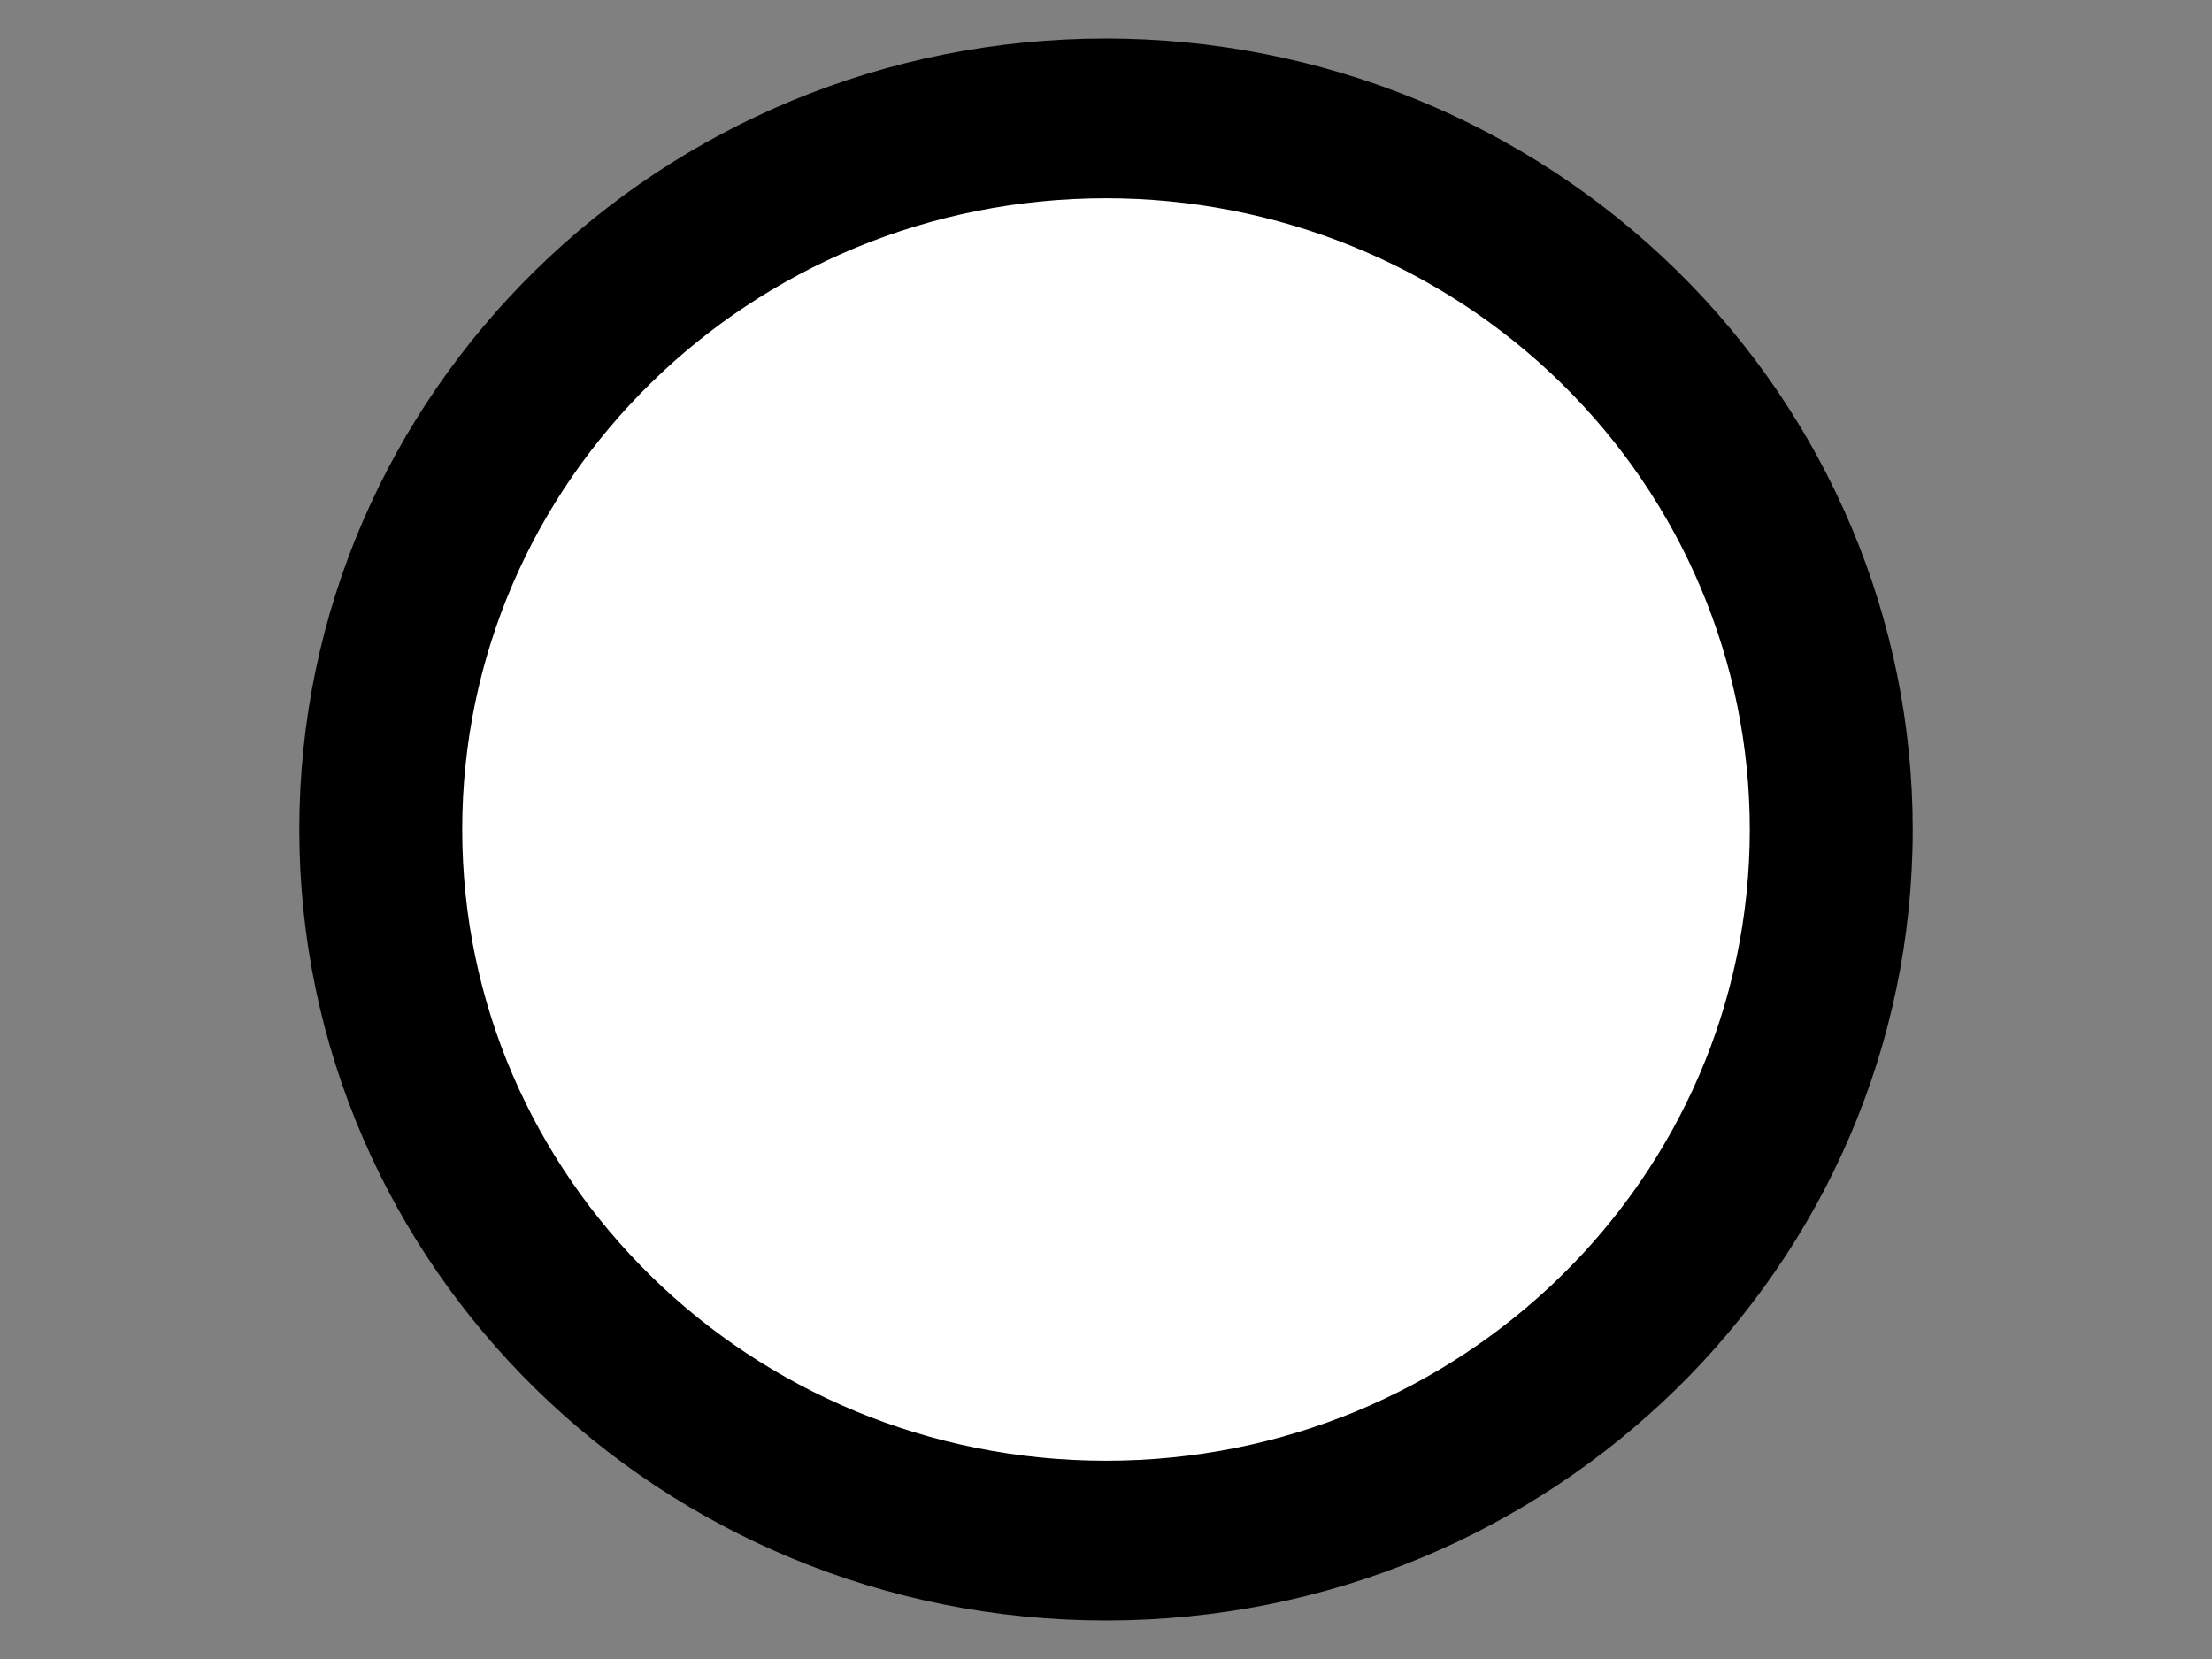 <svg viewBox="0 0 960 720" fill="none" stroke-linecap="square" stroke-miterlimit="10" xmlns="http://www.w3.org/2000/svg"><rect x="0" y="0" width="960" height="720" fill="#808080" stroke="none"/><clipPath id="a"><path d="M0 0h960v720H0V0z"/></clipPath><g clip-path="url(#a)"><path d="M0 0h960v720H0z"/><path fill="#000" d="M129.89 360c0-189.595 156.75-343.291 350.11-343.291 92.855 0 181.907 36.168 247.565 100.547C793.224 181.636 830.11 268.953 830.11 360c0 189.595-156.75 343.291-350.11 343.291S129.89 549.595 129.89 360z" fill-rule="evenodd"/><path fill="#fff" d="M200.598 360c0-151.3 125.093-273.953 279.402-273.953 74.102 0 145.169 28.863 197.567 80.24 52.398 51.375 81.835 121.056 81.835 193.713 0 151.3-125.093 273.953-279.402 273.953-154.31 0-279.402-122.653-279.402-273.953z" fill-rule="evenodd"/></g></svg>